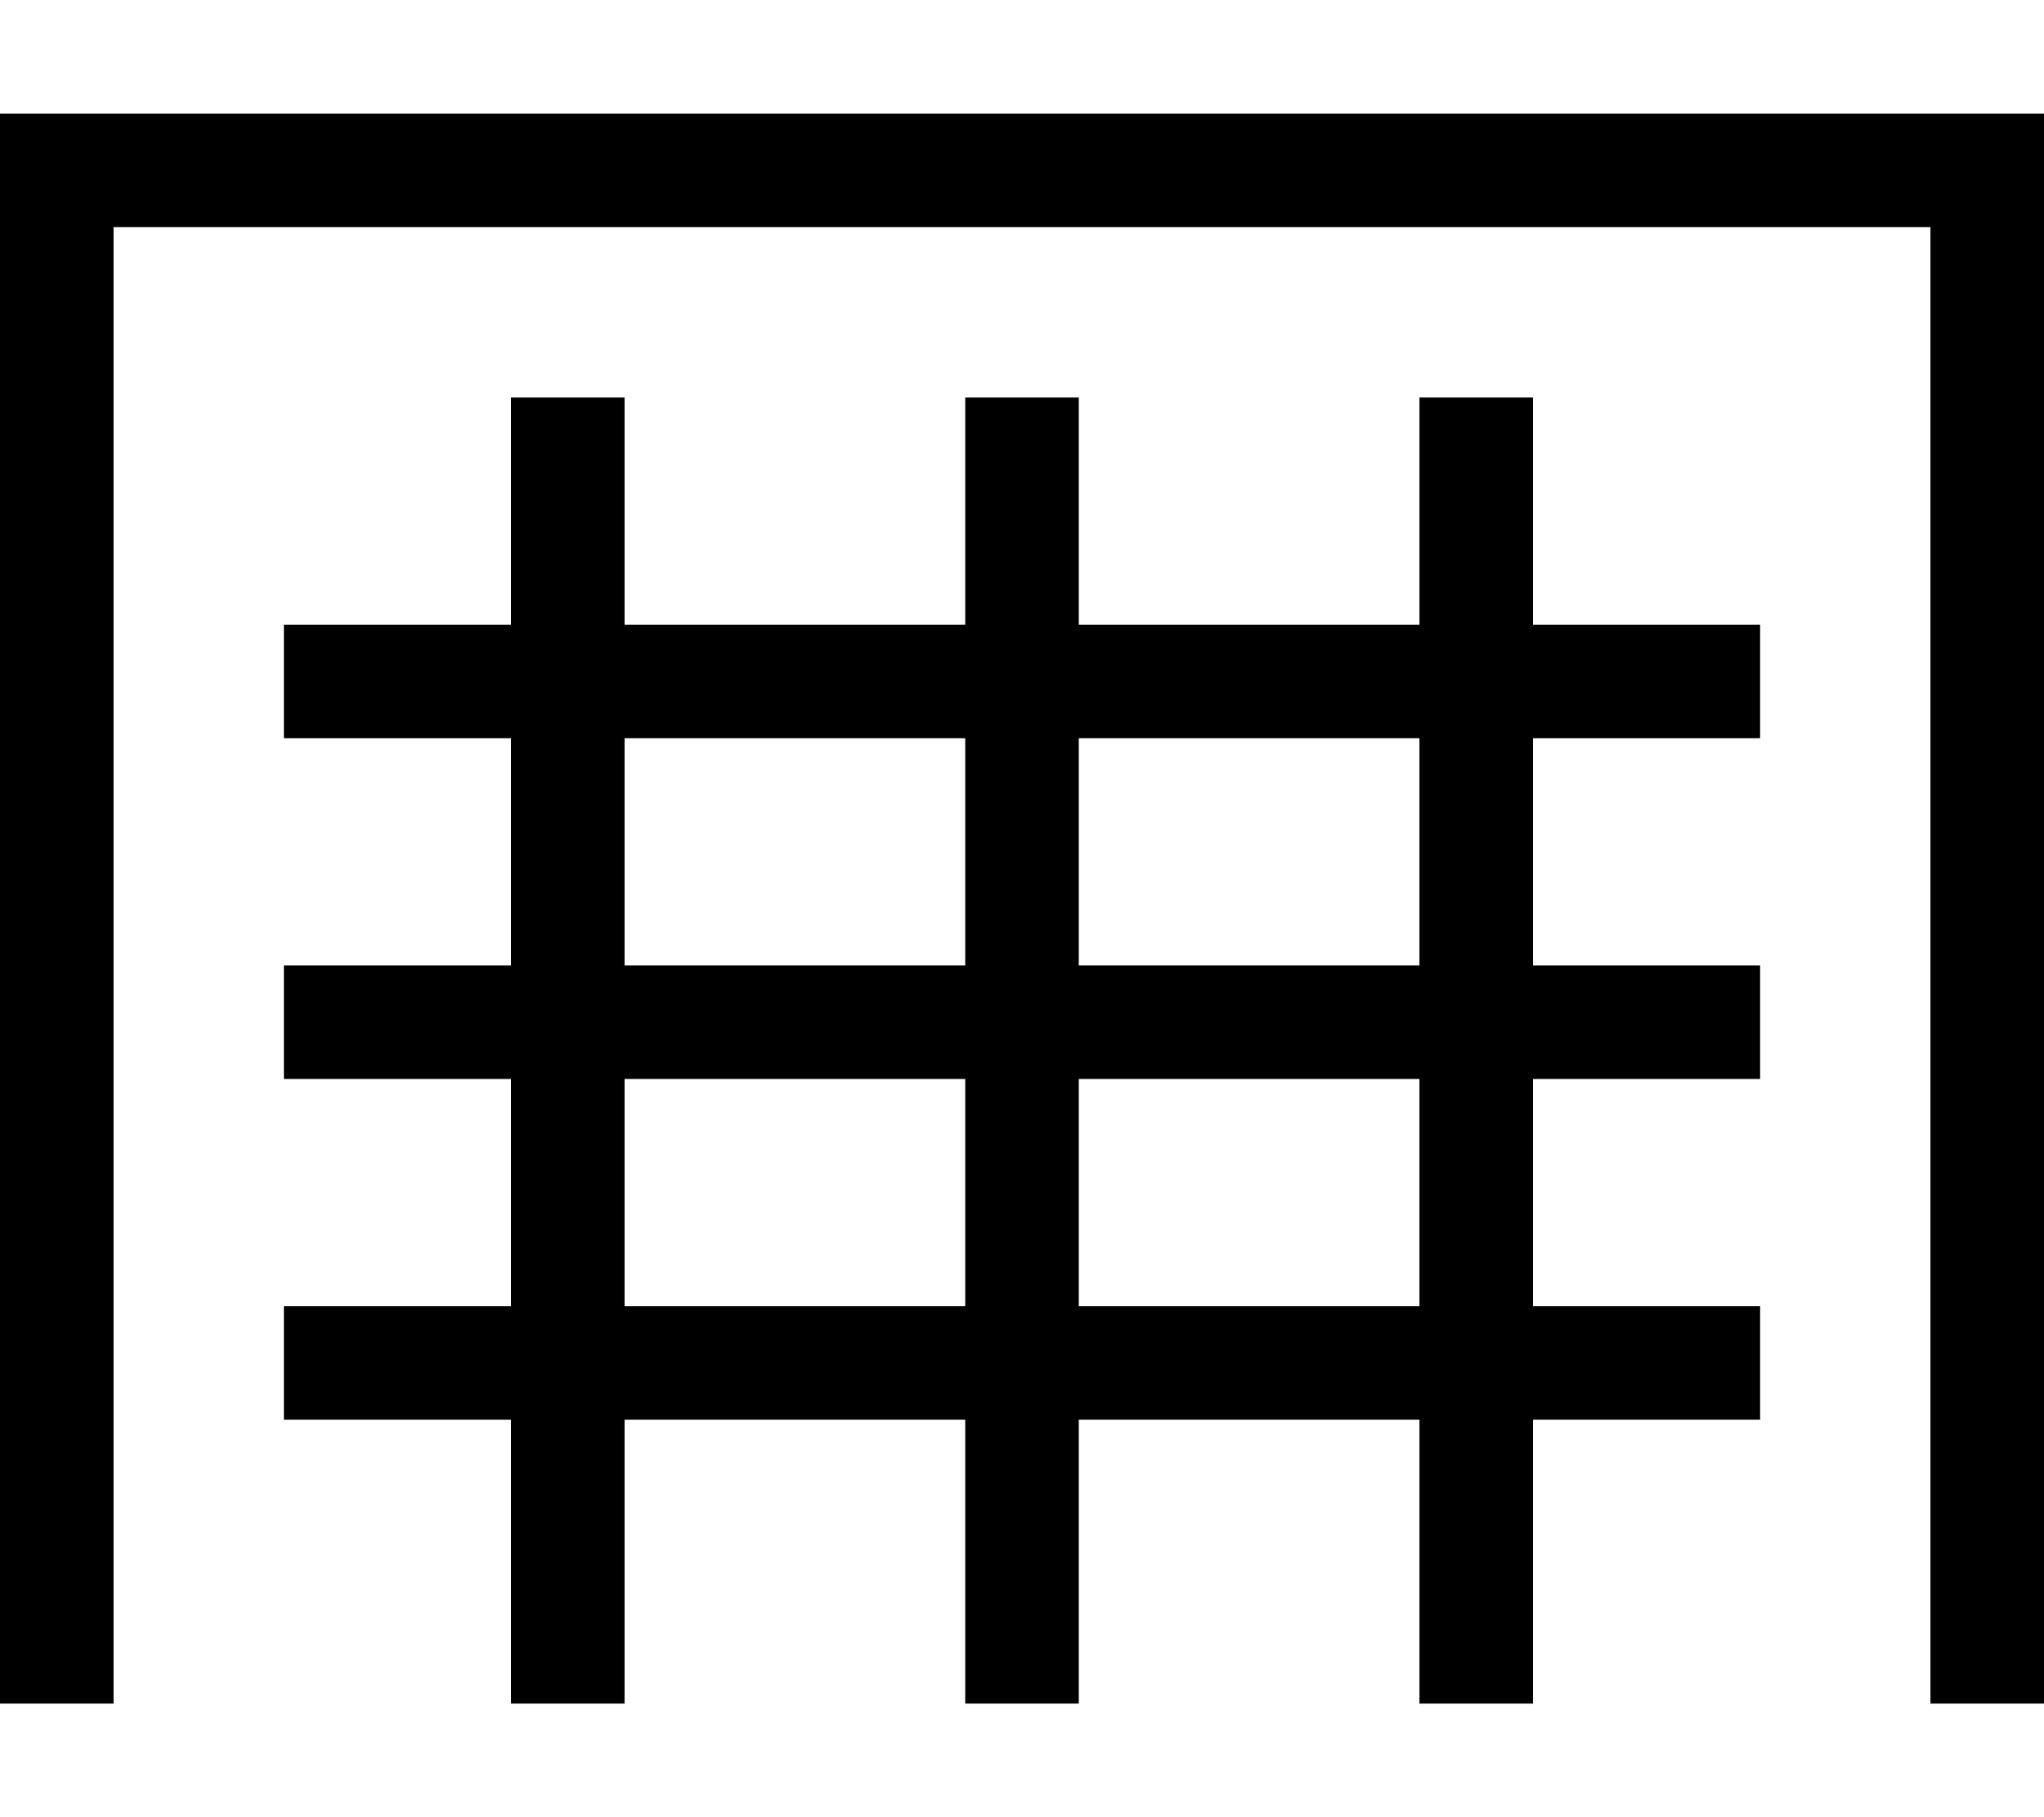 <svg fill="currentColor" xmlns="http://www.w3.org/2000/svg" viewBox="0 0 576 512"><!--! Font Awesome Pro 7.0.1 by @fontawesome - https://fontawesome.com License - https://fontawesome.com/license (Commercial License) Copyright 2025 Fonticons, Inc. --><path fill="currentColor" d="M576 480l-32 0 0-416-512 0 0 416-32 0 0-448 576 0 0 448zM176 176l96 0 0-64 32 0 0 64 96 0 0-64 32 0 0 64 64 0 0 32-64 0 0 64 64 0 0 32-64 0 0 64 64 0 0 32-64 0 0 80-32 0 0-80-96 0 0 80-32 0 0-80-96 0 0 80-32 0 0-80-64 0 0-32 64 0 0-64-64 0 0-32 64 0 0-64-64 0 0-32 64 0 0-64 32 0 0 64zm0 192l96 0 0-64-96 0 0 64zm128 0l96 0 0-64-96 0 0 64zM176 272l96 0 0-64-96 0 0 64zm128 0l96 0 0-64-96 0 0 64z"/></svg>